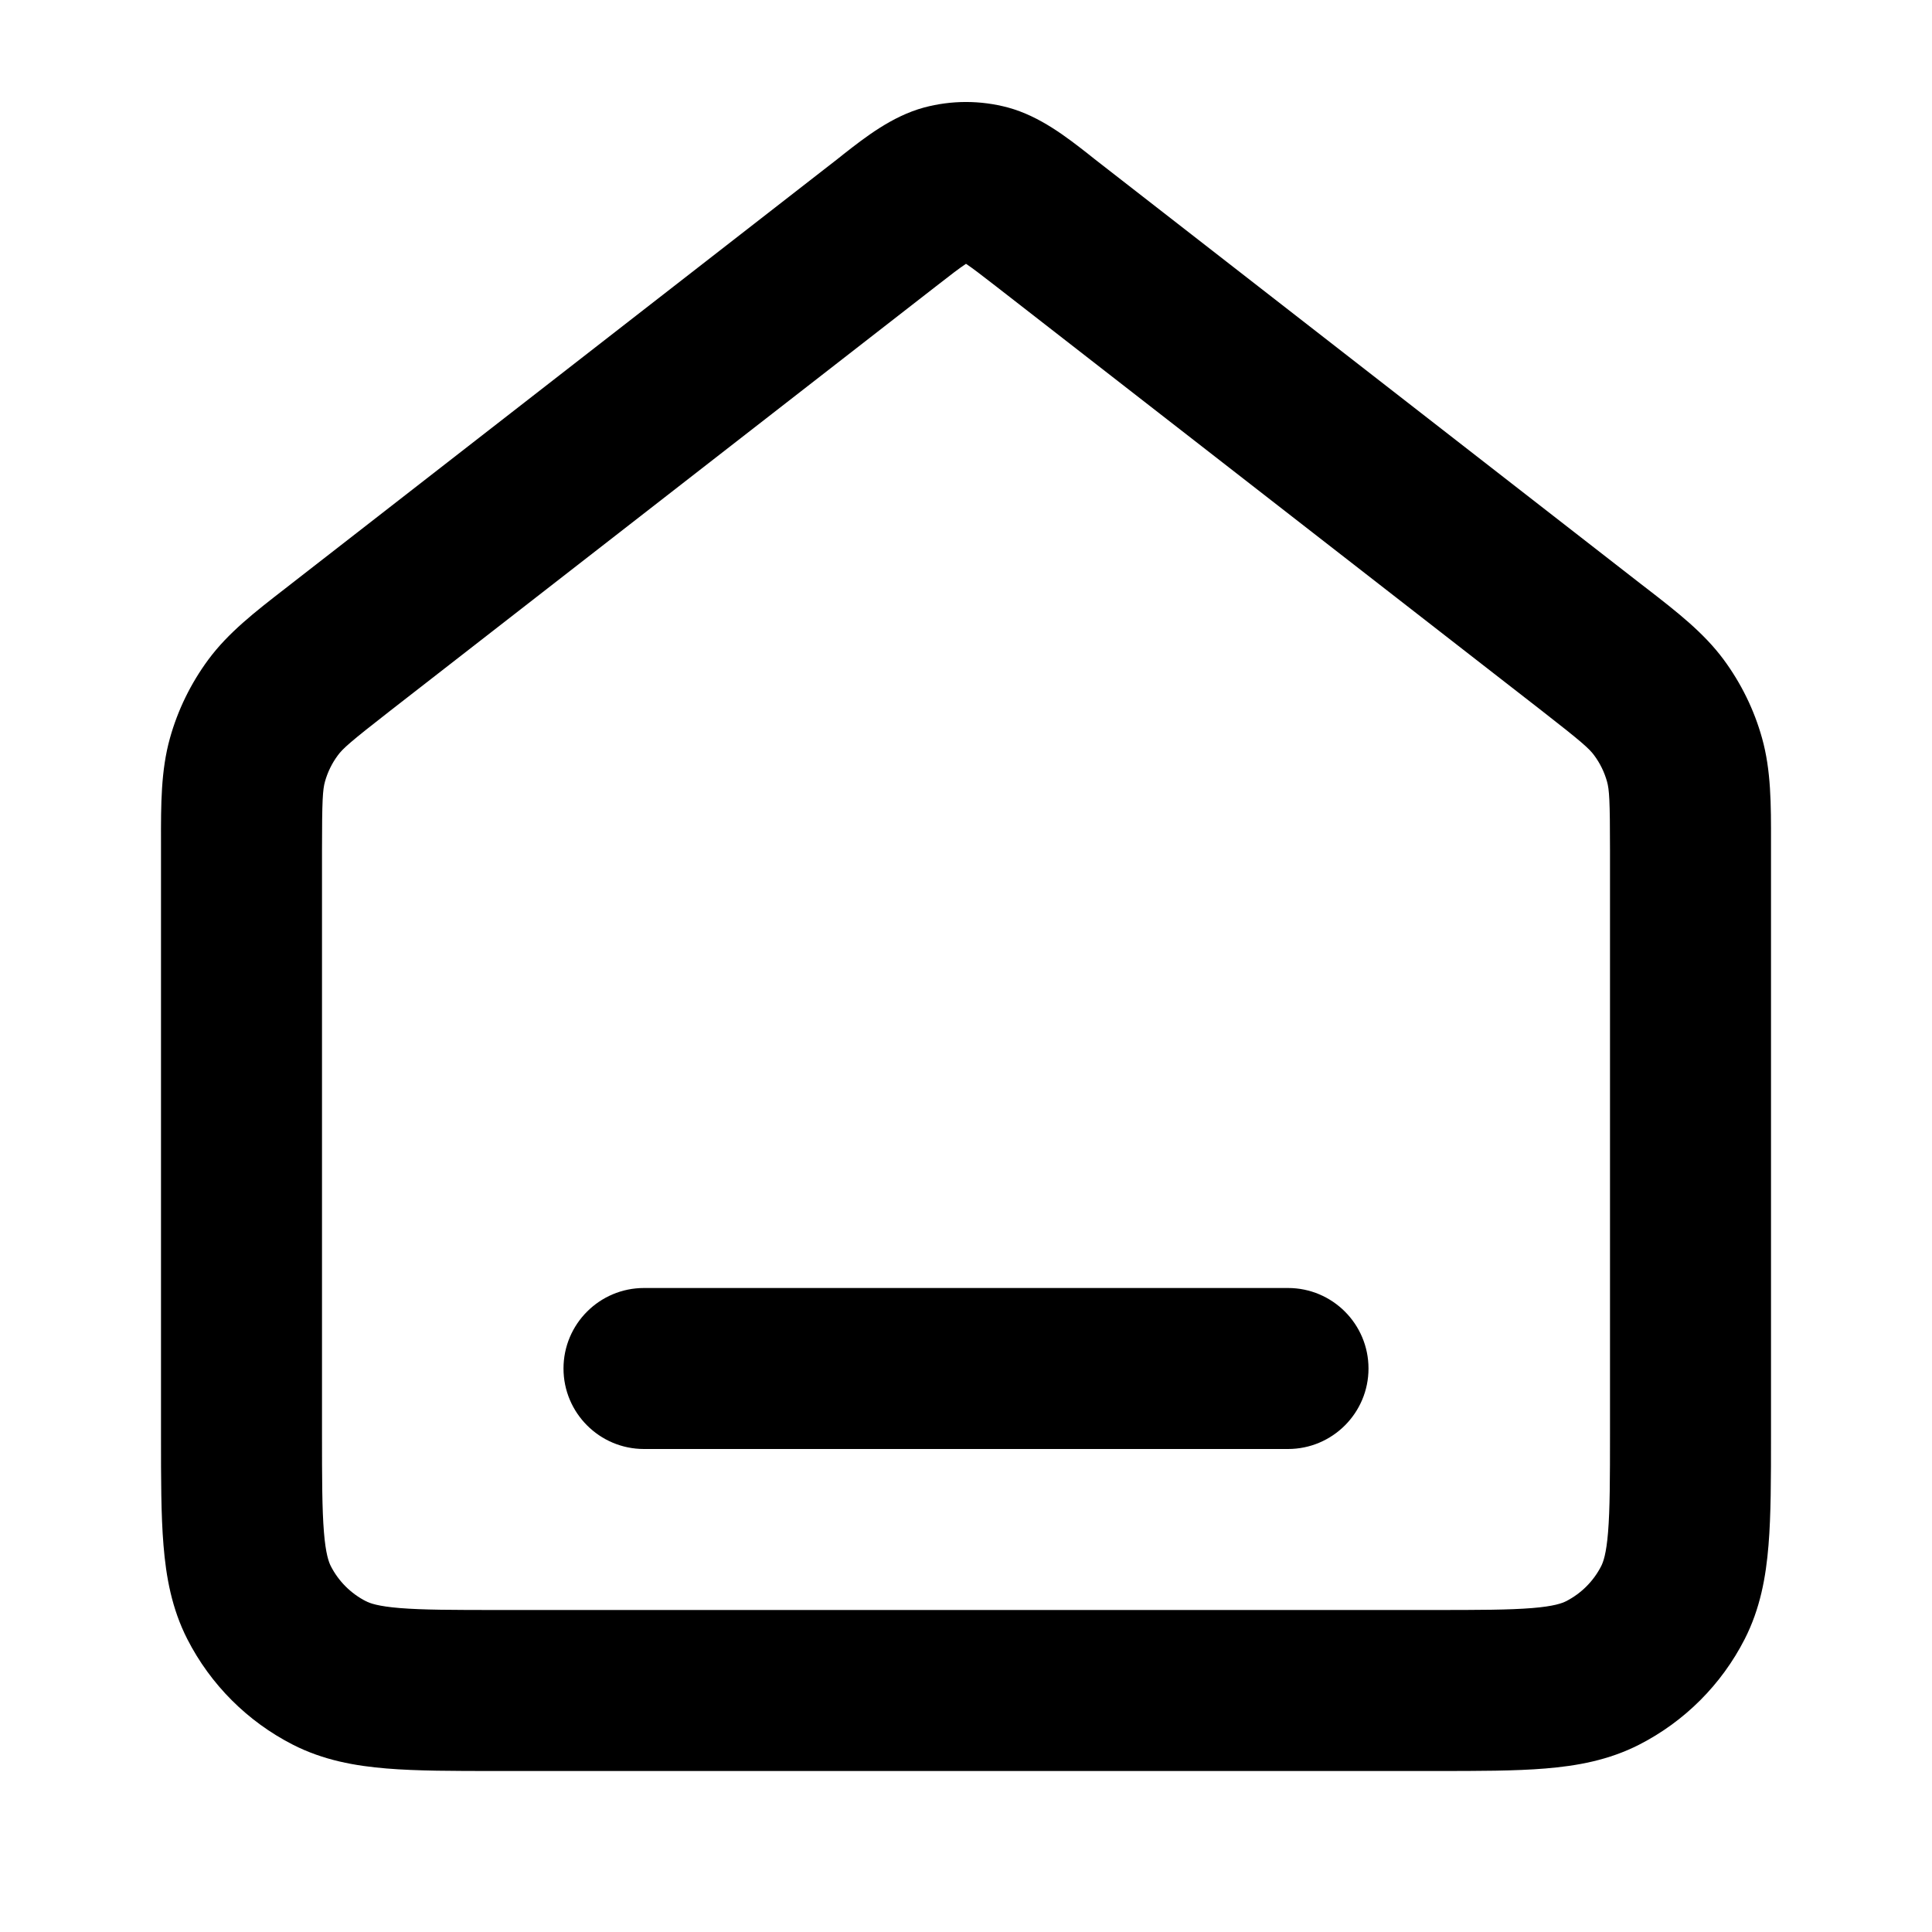 <svg xmlns="http://www.w3.org/2000/svg" width="24" height="24" viewBox="0 0 24 24">
  <defs/>
  <path d="M11.477,1.336 C11.82,1.244 12.18,1.244 12.523,1.336 C12.92,1.444 13.255,1.707 13.522,1.916 C13.547,1.936 13.572,1.956 13.596,1.975 L20.378,7.25 C20.405,7.27 20.431,7.29 20.456,7.31 C20.833,7.602 21.165,7.86 21.412,8.194 C21.629,8.488 21.791,8.818 21.889,9.17 C22.001,9.57 22.001,9.99 22,10.467 C22,10.499 22,10.532 22,10.565 L22,17.839 C22,18.366 22,18.82 21.969,19.195 C21.937,19.59 21.866,19.984 21.673,20.362 C21.385,20.926 20.926,21.385 20.362,21.673 C19.984,21.866 19.59,21.937 19.195,21.969 C18.82,22 18.366,22 17.839,22 L6.161,22 C5.634,22 5.18,22 4.805,21.969 C4.41,21.937 4.016,21.866 3.638,21.673 C3.074,21.385 2.615,20.926 2.327,20.362 C2.134,19.984 2.063,19.59 2.031,19.195 C2,18.82 2,18.366 2,17.839 L2,10.565 C2,10.532 2,10.499 2,10.467 C1.999,9.99 1.999,9.57 2.111,9.17 C2.209,8.818 2.371,8.488 2.588,8.194 C2.835,7.86 3.167,7.602 3.544,7.31 C3.569,7.29 3.595,7.27 3.621,7.25 L10.404,1.975 C10.428,1.956 10.453,1.936 10.478,1.916 C10.745,1.707 11.08,1.444 11.477,1.336 Z M11.993,3.282 C11.917,3.332 11.818,3.408 11.632,3.553 L4.849,8.828 C4.351,9.216 4.258,9.299 4.196,9.384 C4.124,9.481 4.07,9.591 4.037,9.709 C4.009,9.81 4,9.934 4,10.565 L4,17.8 C4,18.376 4.001,18.749 4.024,19.032 C4.046,19.304 4.084,19.404 4.109,19.454 C4.205,19.642 4.358,19.795 4.546,19.891 C4.595,19.916 4.696,19.954 4.968,19.976 C5.251,19.999 5.623,20 6.2,20 L17.8,20 C18.376,20 18.749,19.999 19.032,19.976 C19.304,19.954 19.404,19.916 19.454,19.891 C19.642,19.795 19.795,19.642 19.891,19.454 C19.916,19.404 19.954,19.304 19.976,19.032 C19.999,18.749 20,18.376 20,17.8 L20,10.565 C20,9.934 19.991,9.81 19.963,9.709 C19.93,9.591 19.876,9.481 19.804,9.384 C19.742,9.299 19.649,9.216 19.151,8.828 L12.368,3.553 C12.181,3.408 12.082,3.332 12.007,3.282 C12.005,3.28 12.002,3.278 12,3.277 C11.998,3.278 11.995,3.28 11.993,3.282 Z M7,17 C7,16.448 7.448,16 8,16 L16,16 C16.552,16 17,16.448 17,17 C17,17.552 16.552,18 16,18 L8,18 C7.448,18 7,17.552 7,17 Z"/>
</svg>
